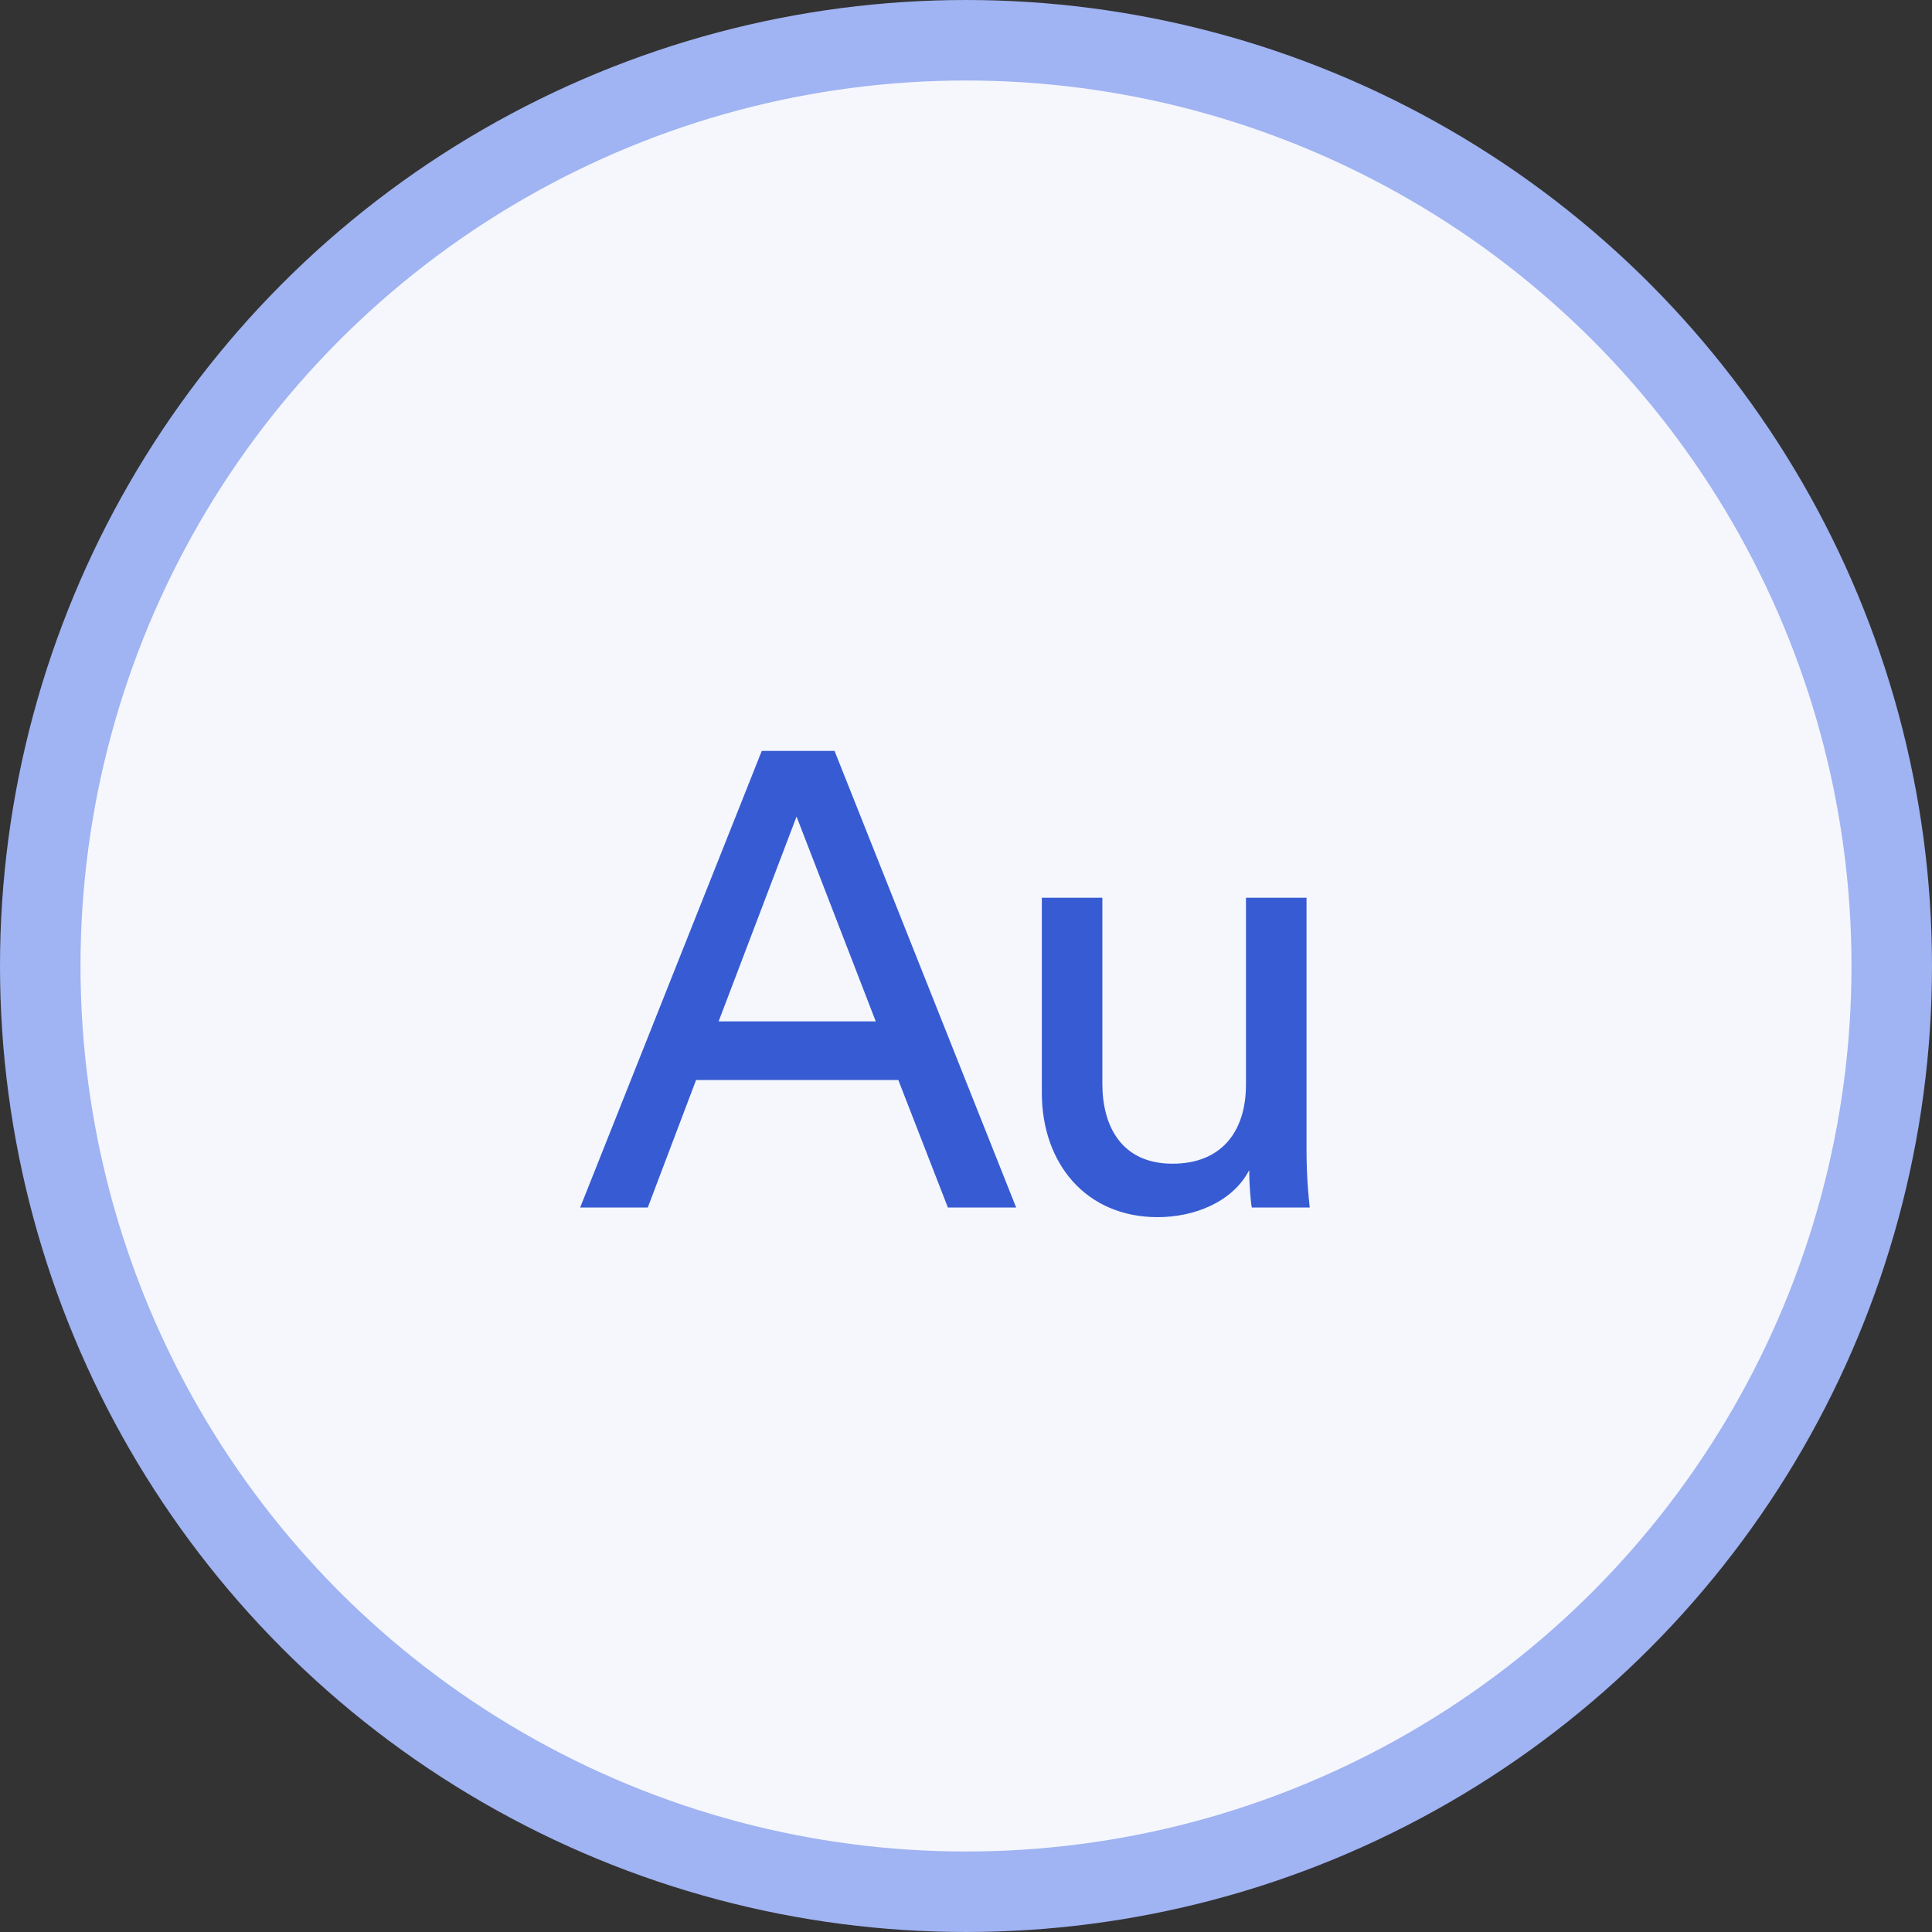 <svg width="24" height="24" viewBox="0 0 24 24" fill="none" xmlns="http://www.w3.org/2000/svg">
<rect x="0" y="0" width="24" height="24" fill="#333333" stroke="none"/>
<circle cx="12" cy="12" r="11.5" fill="#F5F7FD" stroke="#A0B3F2"/>
<path d="M11.775 15H12.623L10.367 9.328H9.463L7.207 15H8.047L8.647 13.416H11.159L11.775 15ZM9.895 10.144L10.879 12.688H8.927L9.895 10.144ZM15.518 14.536C15.518 14.696 15.534 14.912 15.55 15H16.27C16.254 14.864 16.23 14.592 16.23 14.288V11.152H15.478V13.472C15.478 14.056 15.174 14.456 14.566 14.456C13.934 14.456 13.694 13.992 13.694 13.464V11.152H12.942V13.576C12.942 14.448 13.486 15.12 14.382 15.12C14.83 15.12 15.31 14.936 15.518 14.536Z" fill="#375BD2"/>
</svg>
